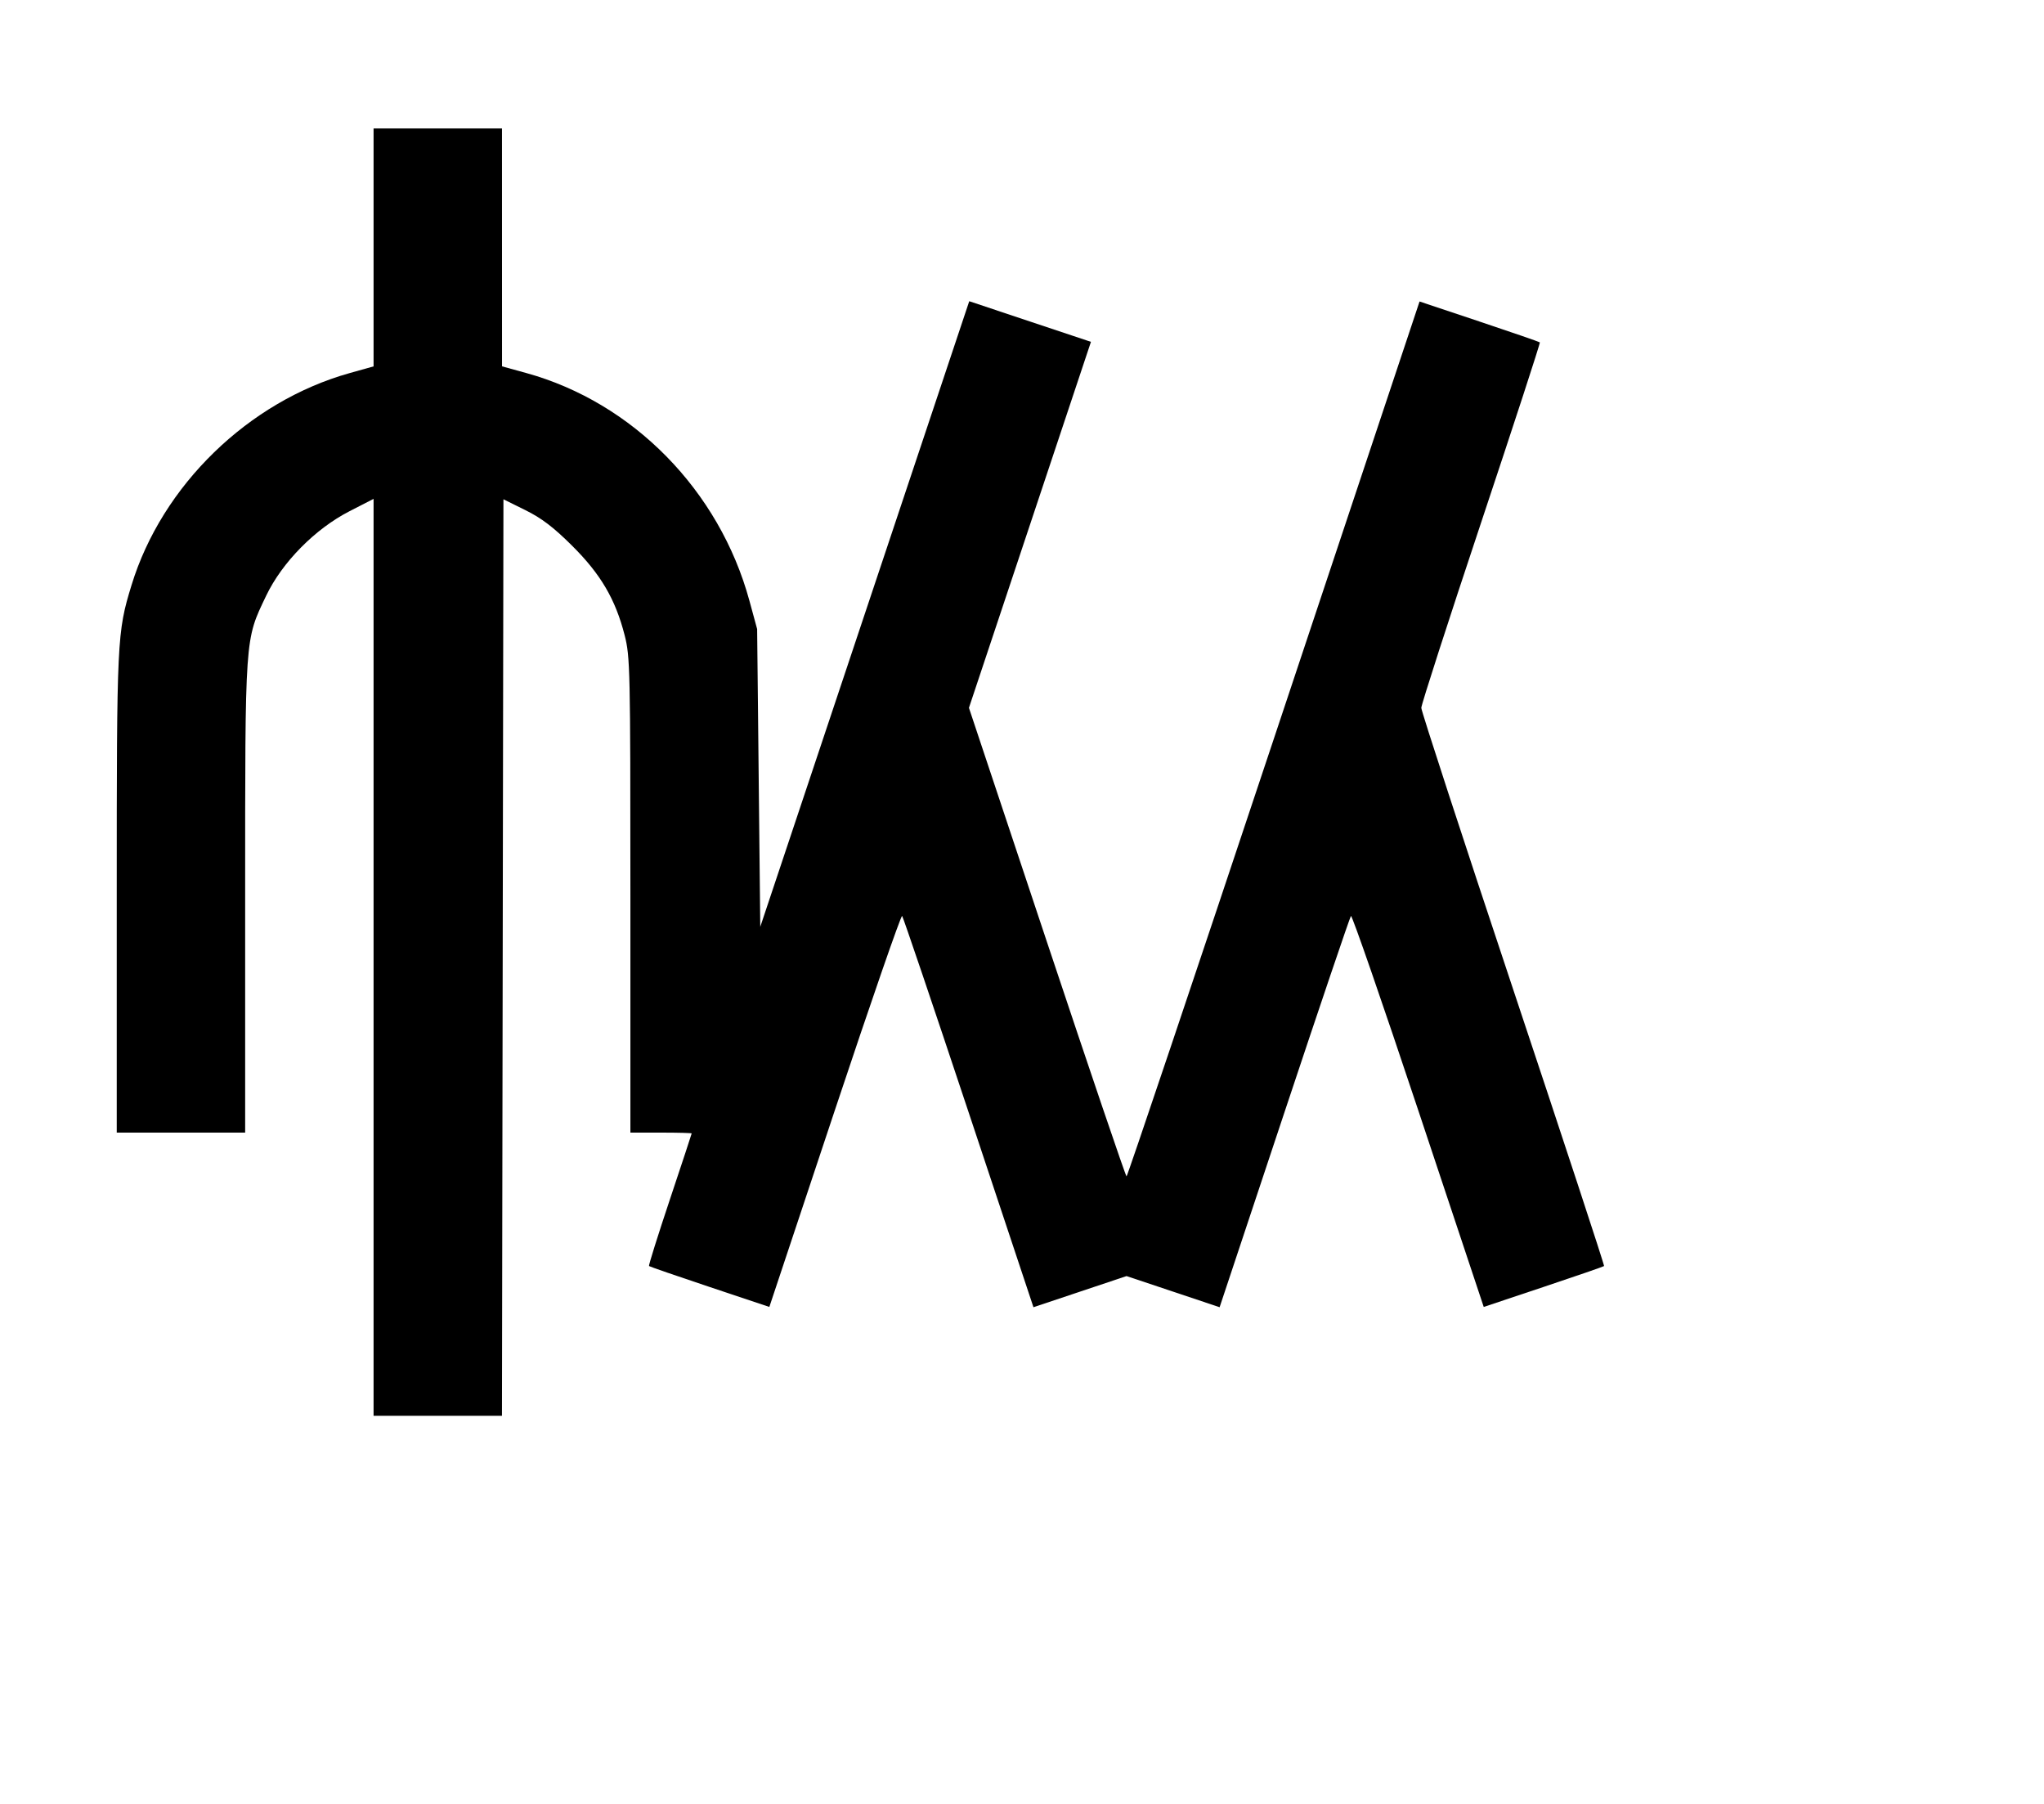 <svg width="136mm" height="120mm" version="1.1" viewBox="0 0 600 529.412" xmlns="http://www.w3.org/2000/svg"><path d="M109.658 72.611 L 109.658 107.528 102.666 109.487 C 72.928 117.820,47.562 142.468,38.609 171.729 C 34.351 185.643,34.268 187.382,34.268 262.262 L 34.268 332.400 53.115 332.400 L 71.963 332.400 71.963 263.390 C 71.963 186.029,71.822 188.049,78.120 174.860 C 82.816 165.026,92.469 155.234,102.590 150.038 L 109.658 146.409 109.658 280.954 L 109.658 415.500 128.502 415.500 L 147.347 415.500 147.564 281.015 L 147.781 146.531 154.206 149.708 C 159.004 152.082,162.488 154.735,167.964 160.186 C 176.357 168.540,180.659 175.873,183.358 186.426 C 184.971 192.734,185.047 196.166,185.047 262.716 L 185.047 332.400 194.043 332.400 C 198.990 332.400,203.038 332.506,203.038 332.635 C 203.038 332.765,200.152 341.509,196.625 352.066 C 193.098 362.624,190.346 371.396,190.510 371.559 C 190.673 371.723,198.688 374.490,208.321 377.709 L 225.835 383.562 245.047 325.881 C 255.614 294.157,264.508 268.478,264.811 268.816 C 265.115 269.155,273.913 295.131,284.363 326.540 L 303.363 383.647 317.025 379.074 L 330.686 374.502 344.348 379.074 L 358.009 383.647 377.009 326.540 C 387.459 295.131,396.258 269.155,396.561 268.816 C 396.864 268.478,405.758 294.157,416.325 325.881 L 435.538 383.562 453.052 377.709 C 462.684 374.490,470.697 371.724,470.859 371.563 C 471.020 371.402,459.016 334.866,444.182 290.372 C 429.349 245.878,417.213 208.696,417.213 207.747 C 417.213 206.798,425.109 182.340,434.759 153.397 C 444.410 124.454,452.174 100.641,452.012 100.479 C 451.850 100.318,443.838 97.552,434.208 94.334 L 416.698 88.482 373.909 216.866 C 350.376 287.477,330.925 345.250,330.685 345.250 C 330.446 345.250,319.939 314.309,307.337 276.493 L 284.424 207.736 302.331 154.031 L 320.238 100.325 302.375 94.364 L 284.513 88.403 253.842 180.202 L 223.170 272.002 222.711 228.311 L 222.252 184.619 219.986 176.304 C 211.175 143.973,185.814 118.117,154.427 109.463 L 147.365 107.516 147.359 72.605 L 147.352 37.695 128.505 37.695 L 109.658 37.695 109.658 72.611 " stroke="none" fill-rule="evenodd" fill="black"></path></svg>